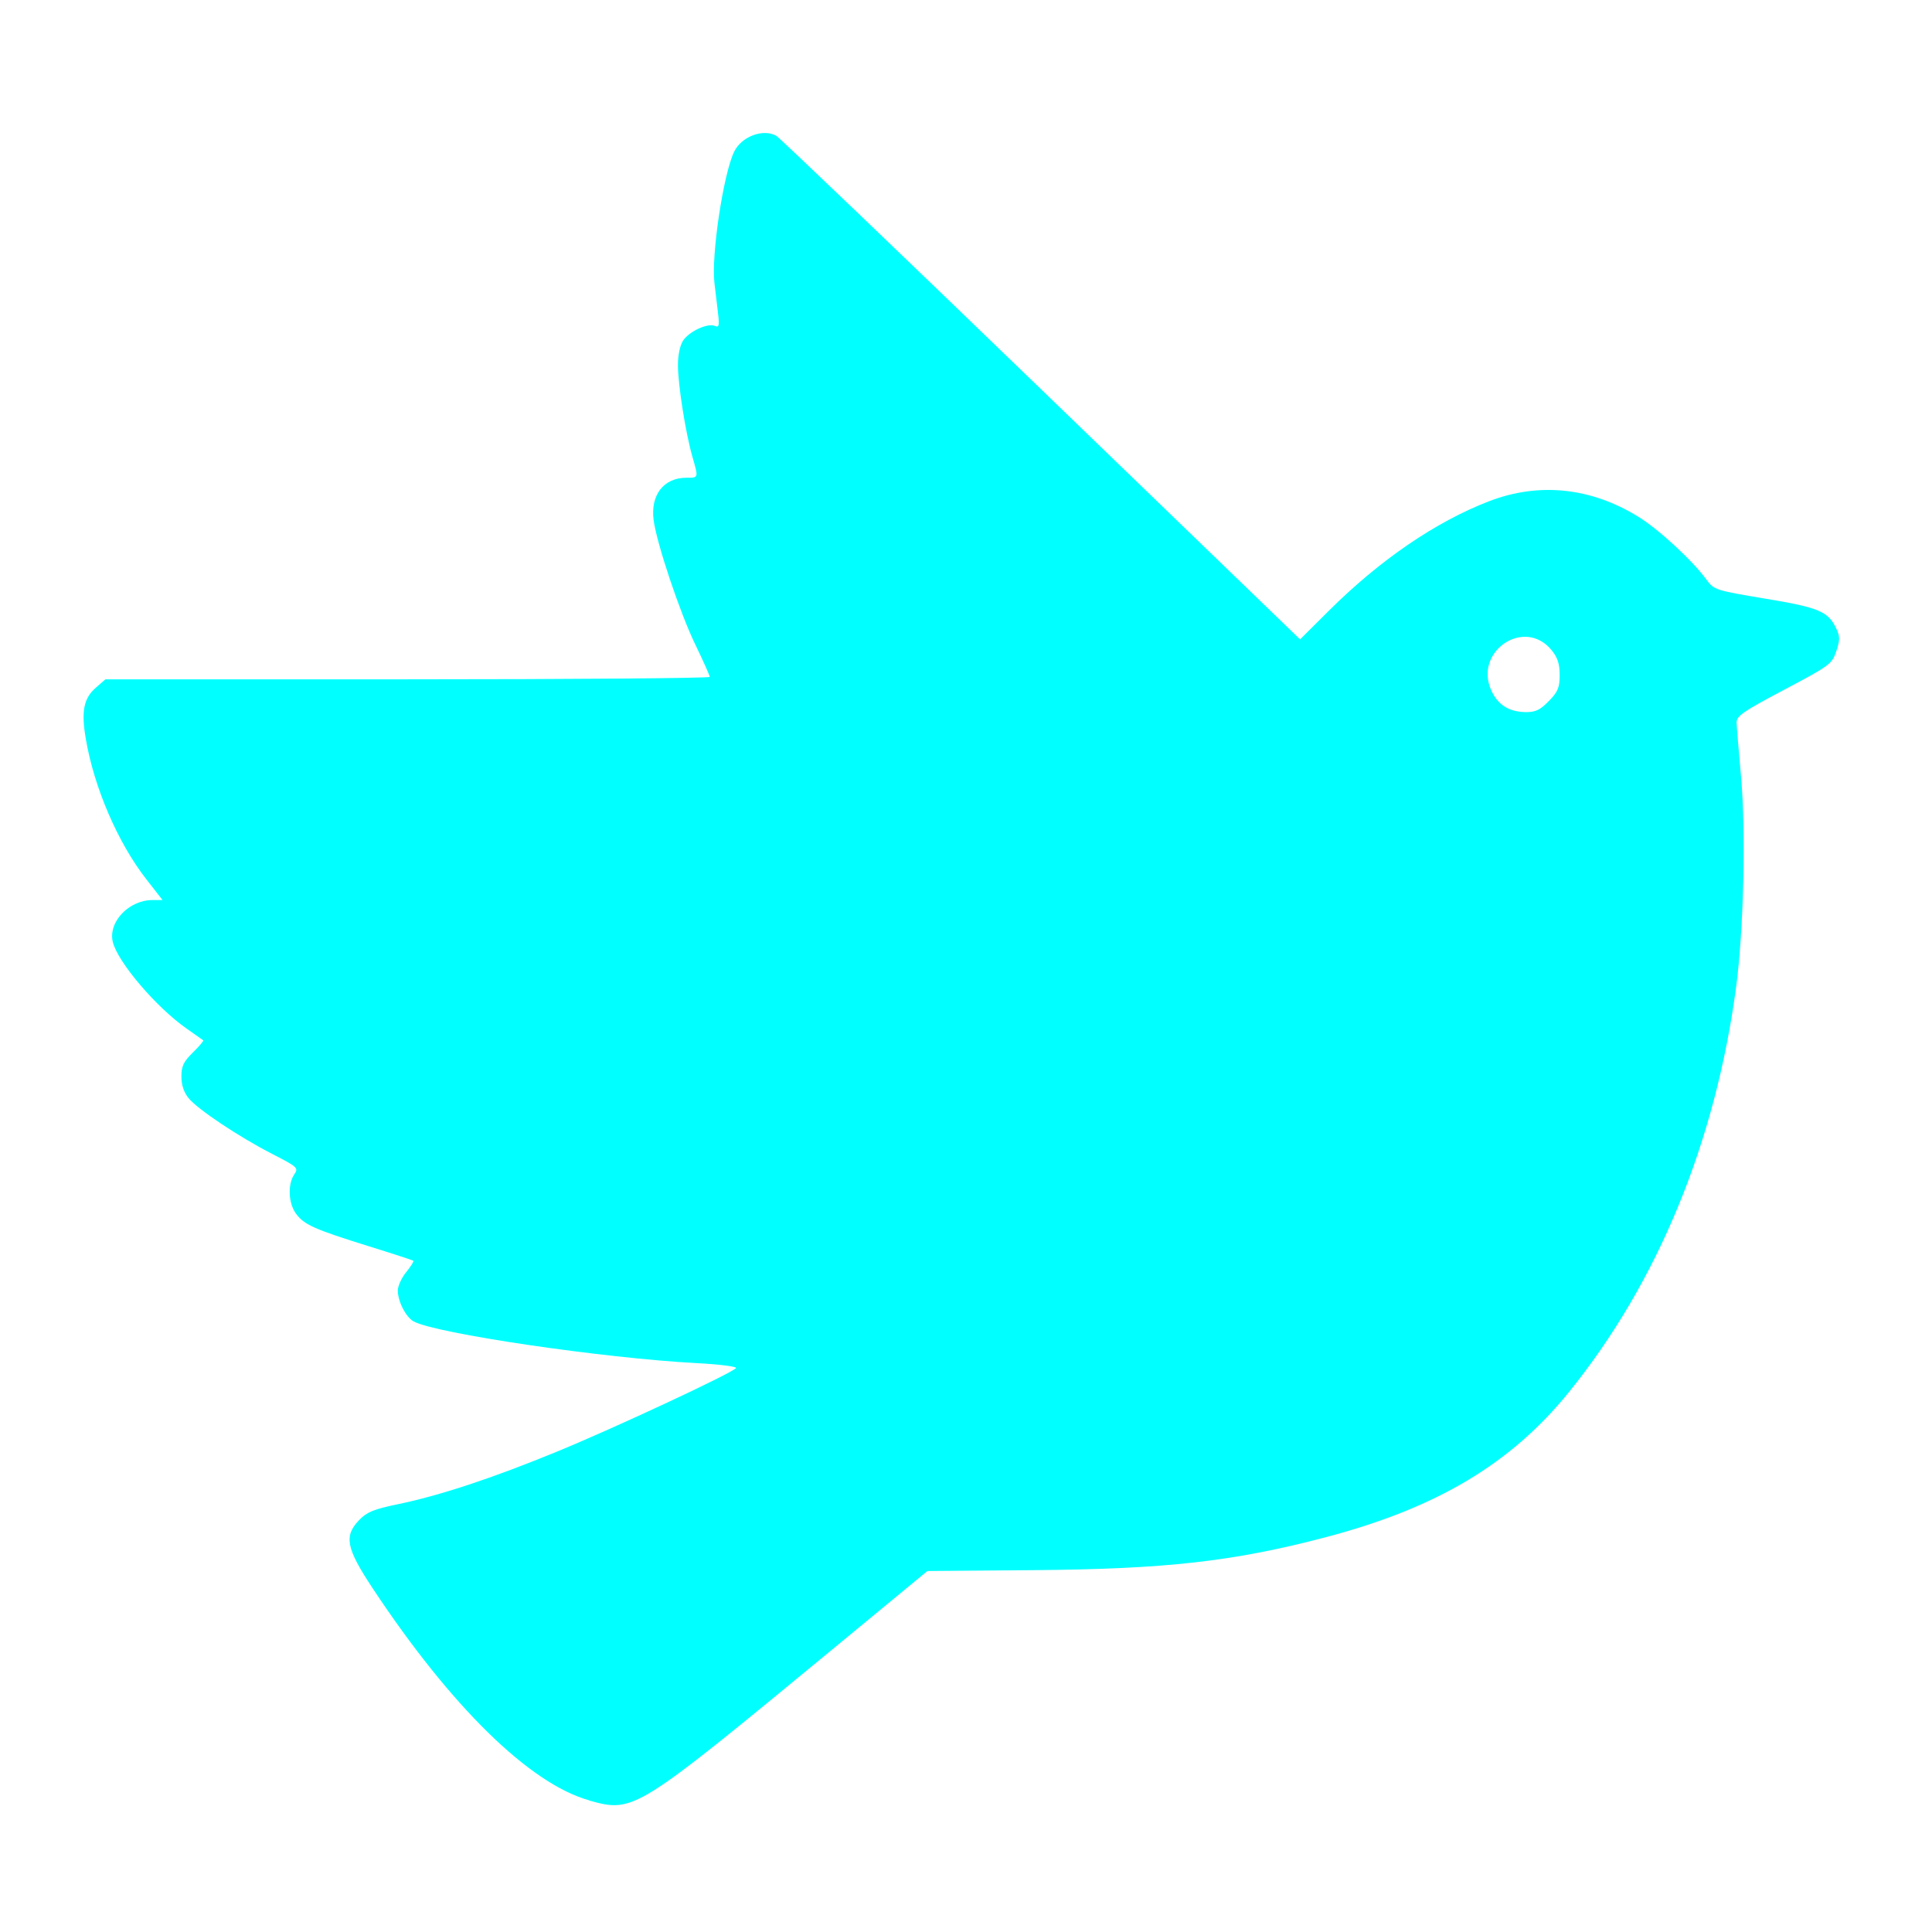 <?xml version="1.0" encoding="UTF-8" standalone="no"?>
<!-- Created with Inkscape (http://www.inkscape.org/) -->

<svg
   width="96"
   height="96"
   viewBox="0 0 25.4 25.4"
   version="1.1"
   id="svg1"
   inkscape:version="1.3 (0e150ed, 2023-07-21)"
   sodipodi:docname="bluebird-96.svg"
   xmlns:inkscape="http://www.inkscape.org/namespaces/inkscape"
   xmlns:sodipodi="http://sodipodi.sourceforge.net/DTD/sodipodi-0.dtd"
   xmlns="http://www.w3.org/2000/svg"
   xmlns:svg="http://www.w3.org/2000/svg">
  <sodipodi:namedview
     id="namedview1"
     pagecolor="#ffffff"
     bordercolor="#000000"
     borderopacity="0.25"
     inkscape:showpageshadow="2"
     inkscape:pageopacity="0.0"
     inkscape:pagecheckerboard="0"
     inkscape:deskcolor="#d1d1d1"
     inkscape:document-units="mm"
     inkscape:zoom="2"
     inkscape:cx="137.25"
     inkscape:cy="36.75"
     inkscape:window-width="1392"
     inkscape:window-height="1212"
     inkscape:window-x="2743"
     inkscape:window-y="617"
     inkscape:window-maximized="0"
     inkscape:current-layer="layer1" />
  <defs
     id="defs1" />
  <g
     inkscape:label="Layer 1"
     inkscape:groupmode="layer"
     id="layer1">
    <path
       style="fill:#00ffff;stroke-width:0.043"
       d="M 7.746,23.669 C 6.966,23.452 5.93,22.438 4.901,20.884 4.549,20.352 4.518,20.194 4.725,19.981 c 0.098,-0.102 0.195,-0.141 0.492,-0.202 0.559,-0.115 1.248,-0.342 2.114,-0.698 0.752,-0.309 2.271,-1.018 2.345,-1.094 0.02,-0.02 -0.212,-0.05 -0.516,-0.066 -1.223,-0.064 -3.437,-0.39 -3.723,-0.549 -0.101,-0.056 -0.207,-0.263 -0.207,-0.405 0,-0.059 0.049,-0.168 0.11,-0.242 0.06,-0.074 0.103,-0.142 0.094,-0.15 C 5.426,16.568 5.164,16.482 4.854,16.386 4.138,16.163 4.003,16.104 3.895,15.961 3.792,15.826 3.779,15.573 3.868,15.441 3.927,15.354 3.915,15.344 3.585,15.174 3.142,14.947 2.599,14.585 2.479,14.437 c -0.062,-0.076 -0.094,-0.173 -0.094,-0.284 -1.756e-4,-0.137 0.028,-0.195 0.151,-0.316 0.083,-0.081 0.144,-0.154 0.136,-0.16 -0.009,-0.007 -0.108,-0.077 -0.221,-0.156 -0.397,-0.278 -0.904,-0.873 -0.968,-1.137 -0.063,-0.262 0.211,-0.551 0.522,-0.551 h 0.132 L 1.925,11.561 C 1.551,11.084 1.236,10.353 1.128,9.713 1.066,9.352 1.1,9.18 1.259,9.042 L 1.386,8.931 h 3.973 c 2.185,0 3.972,-0.015 3.972,-0.032 C 9.331,8.881 9.246,8.691 9.142,8.476 8.941,8.062 8.634,7.147 8.593,6.837 8.55,6.509 8.725,6.281 9.023,6.281 c 0.163,0 0.161,0.006 0.08,-0.276 C 9.013,5.691 8.913,5.056 8.913,4.801 c 0,-0.136 0.027,-0.262 0.068,-0.324 0.082,-0.121 0.319,-0.231 0.414,-0.193 0.059,0.024 0.065,3.679e-4 0.044,-0.174 C 9.426,3.999 9.405,3.825 9.393,3.723 9.349,3.357 9.51,2.286 9.652,1.994 9.749,1.795 10.031,1.688 10.205,1.785 c 0.04,0.022 1.606,1.521 3.48,3.331 l 3.407,3.29 0.378,-0.376 c 0.672,-0.669 1.407,-1.171 2.109,-1.441 0.655,-0.251 1.334,-0.181 1.96,0.205 0.266,0.163 0.714,0.577 0.895,0.826 0.099,0.135 0.117,0.141 0.77,0.25 0.71,0.117 0.831,0.169 0.937,0.393 0.05,0.106 0.05,0.149 0,0.299 -0.056,0.168 -0.085,0.189 -0.686,0.507 -0.545,0.288 -0.627,0.345 -0.624,0.433 0.002,0.056 0.028,0.374 0.058,0.707 0.065,0.72 0.035,2.007 -0.062,2.749 -0.27,2.051 -1.031,3.9 -2.203,5.347 -0.76,0.938 -1.735,1.52 -3.189,1.903 -1.217,0.321 -2.108,0.421 -3.859,0.435 l -1.384,0.011 -1.25,1.031 c -2.594,2.139 -2.61,2.149 -3.197,1.986 z M 20.363,9.217 C 20.483,9.093 20.505,9.039 20.505,8.874 c 0,-0.146 -0.027,-0.229 -0.106,-0.326 -0.356,-0.437 -1.029,0.015 -0.792,0.532 0.086,0.188 0.234,0.28 0.452,0.282 0.129,0.001 0.19,-0.028 0.303,-0.145 z"
       id="path2" />
  </g>
</svg>
